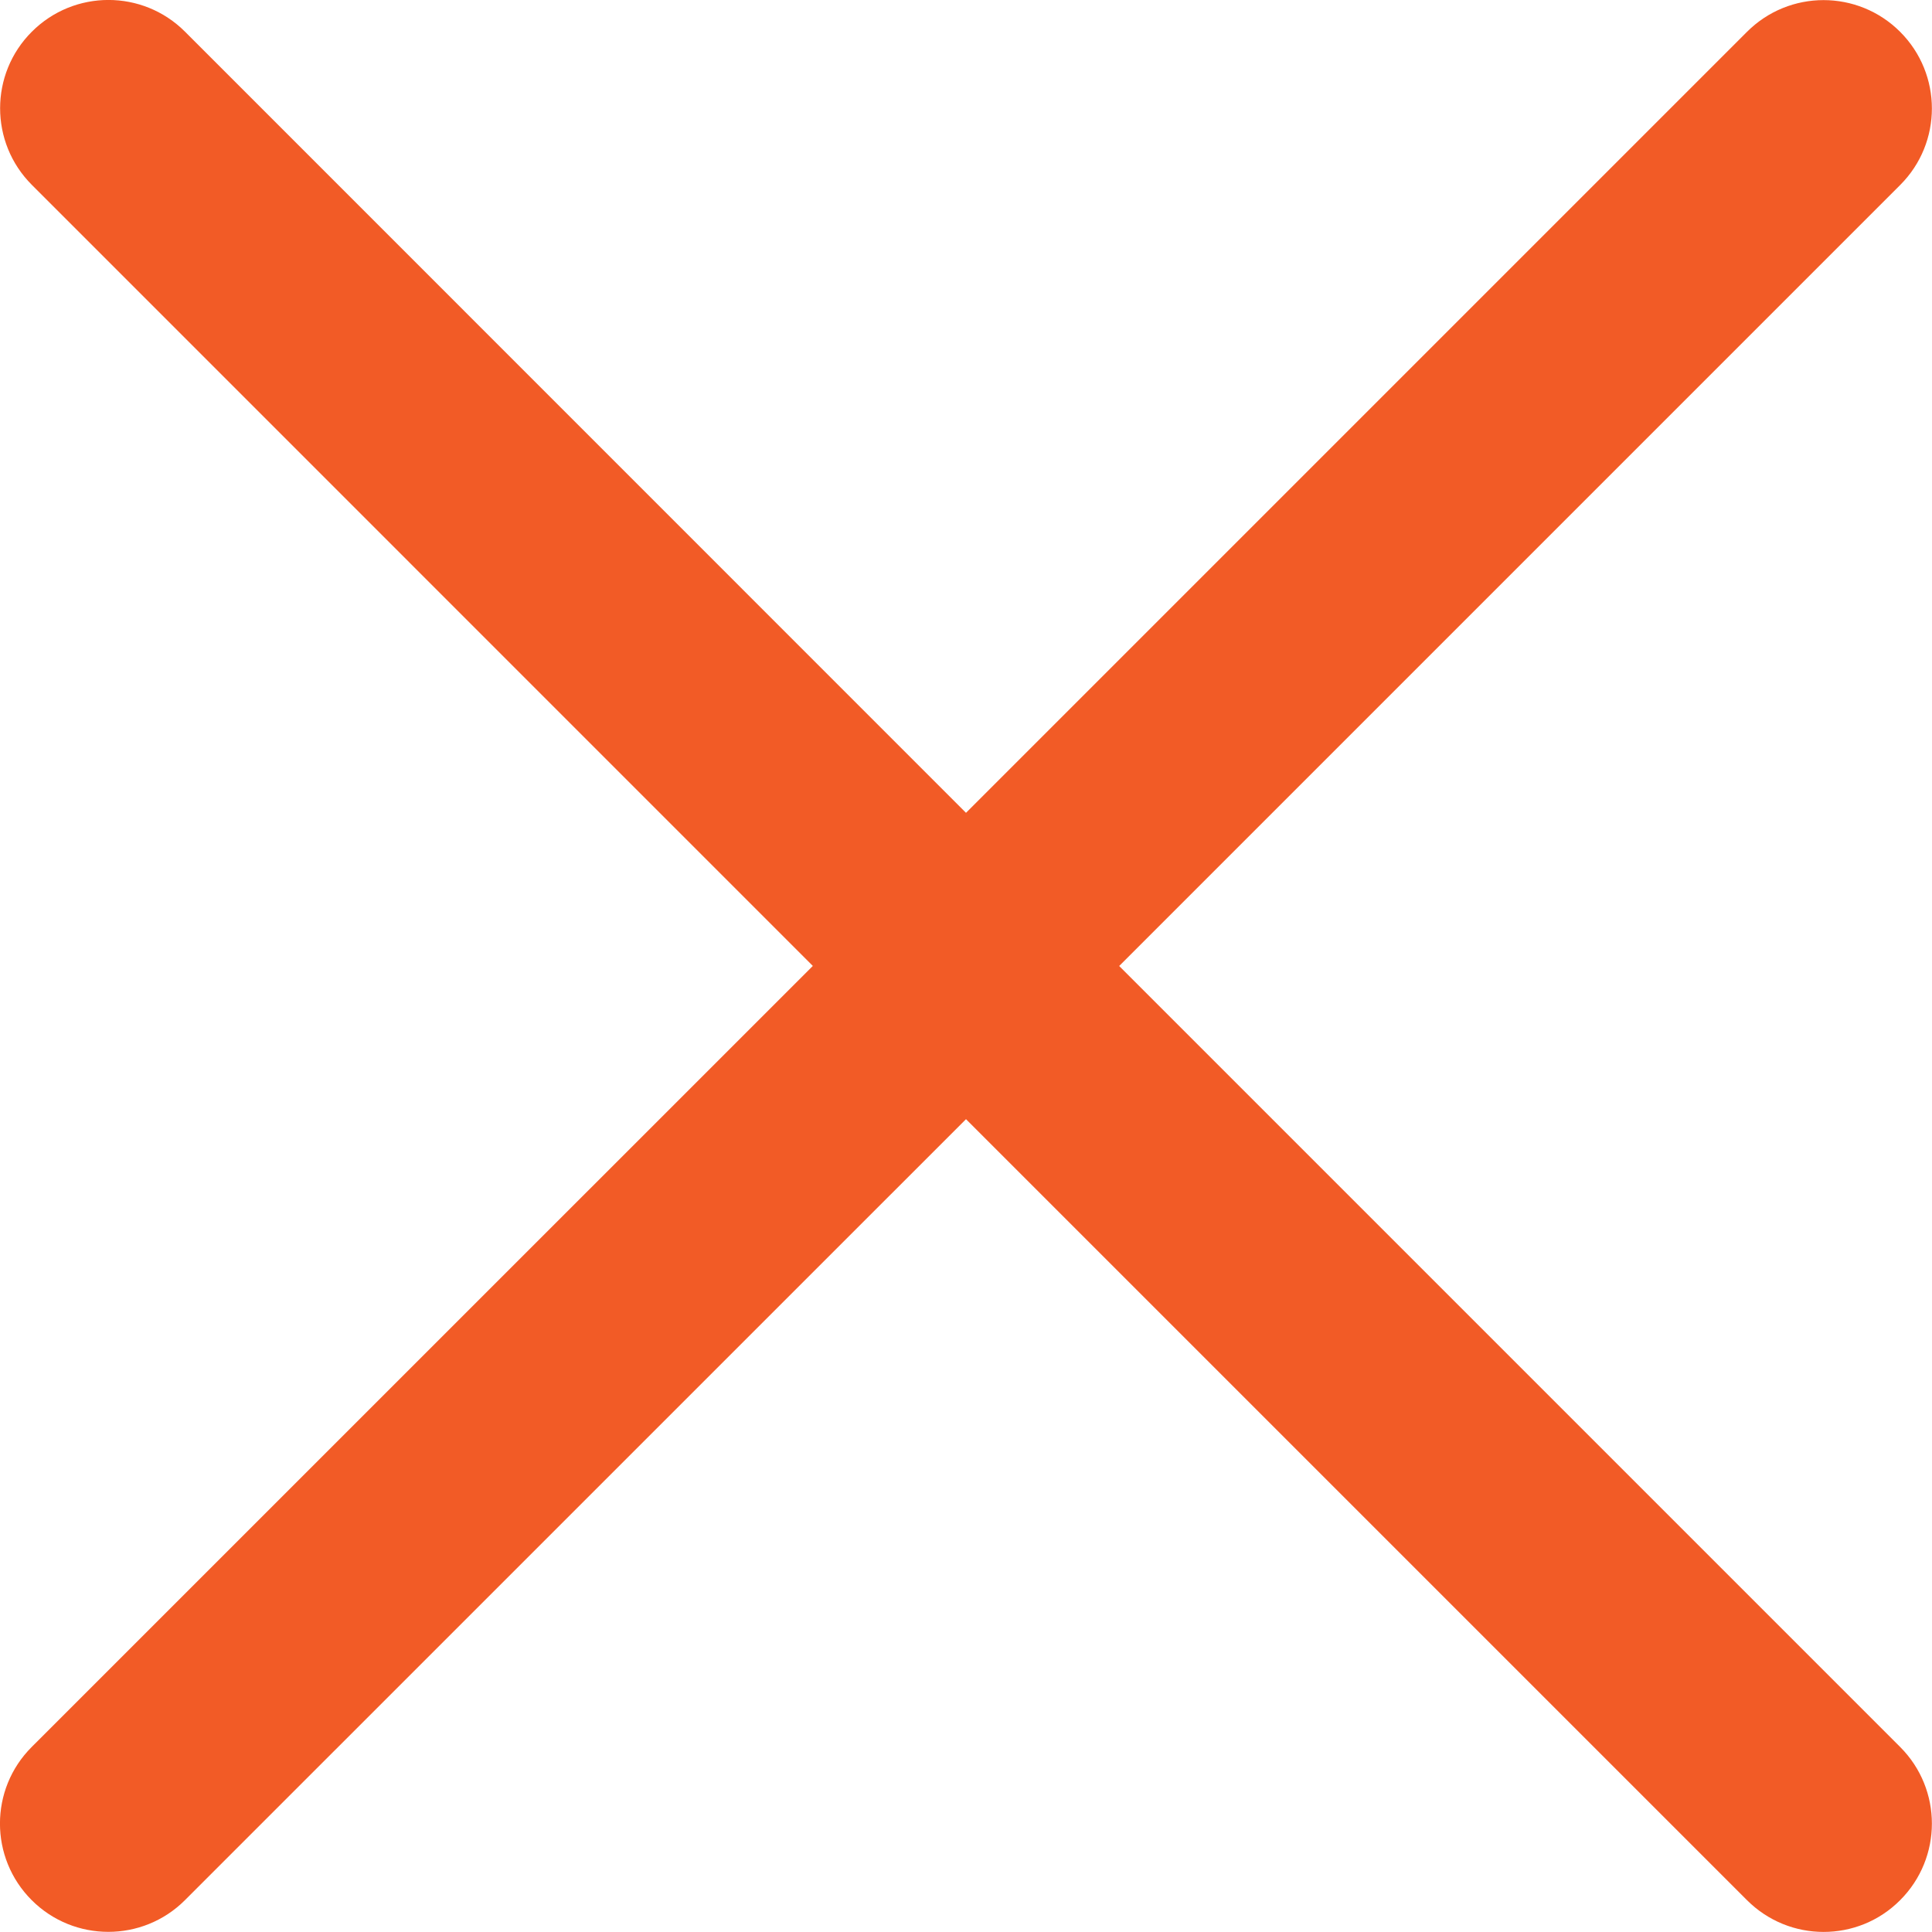 <?xml version="1.0" encoding="utf-8"?>
<!-- Generator: Adobe Illustrator 17.0.0, SVG Export Plug-In . SVG Version: 6.00 Build 0)  -->
<!DOCTYPE svg PUBLIC "-//W3C//DTD SVG 1.1//EN" "http://www.w3.org/Graphics/SVG/1.1/DTD/svg11.dtd">
<svg version="1.1" id="Layer_1" xmlns="http://www.w3.org/2000/svg" xmlns:xlink="http://www.w3.org/1999/xlink" x="0px" y="0px" fill="#f25b26" width="26.752px" height="26.752px" viewBox="0 0 26.752 26.752" enable-background="new 0 0 26.752 26.752" xml:space="preserve">
<path d="M15.497,13.376L26.311,2.562c0.586-0.585,0.586-1.535,0-2.121c-0.586-0.586-1.535-0.586-2.121,0L13.376,11.255L2.562,0.439
	c-0.586-0.586-1.535-0.586-2.121,0c-0.586,0.585-0.586,1.535,0,2.121l10.814,10.815L0.439,24.19c-0.586,0.586-0.586,1.535,0,2.121
	C0.732,26.604,1.116,26.75,1.5,26.75c0.384,0,0.768-0.146,1.061-0.439l10.815-10.814L24.19,26.311
	c0.293,0.293,0.677,0.44,1.061,0.44c0.384,0,0.768-0.146,1.06-0.44c0.586-0.586,0.586-1.535,0-2.121L15.497,13.376z"/>
</svg>

